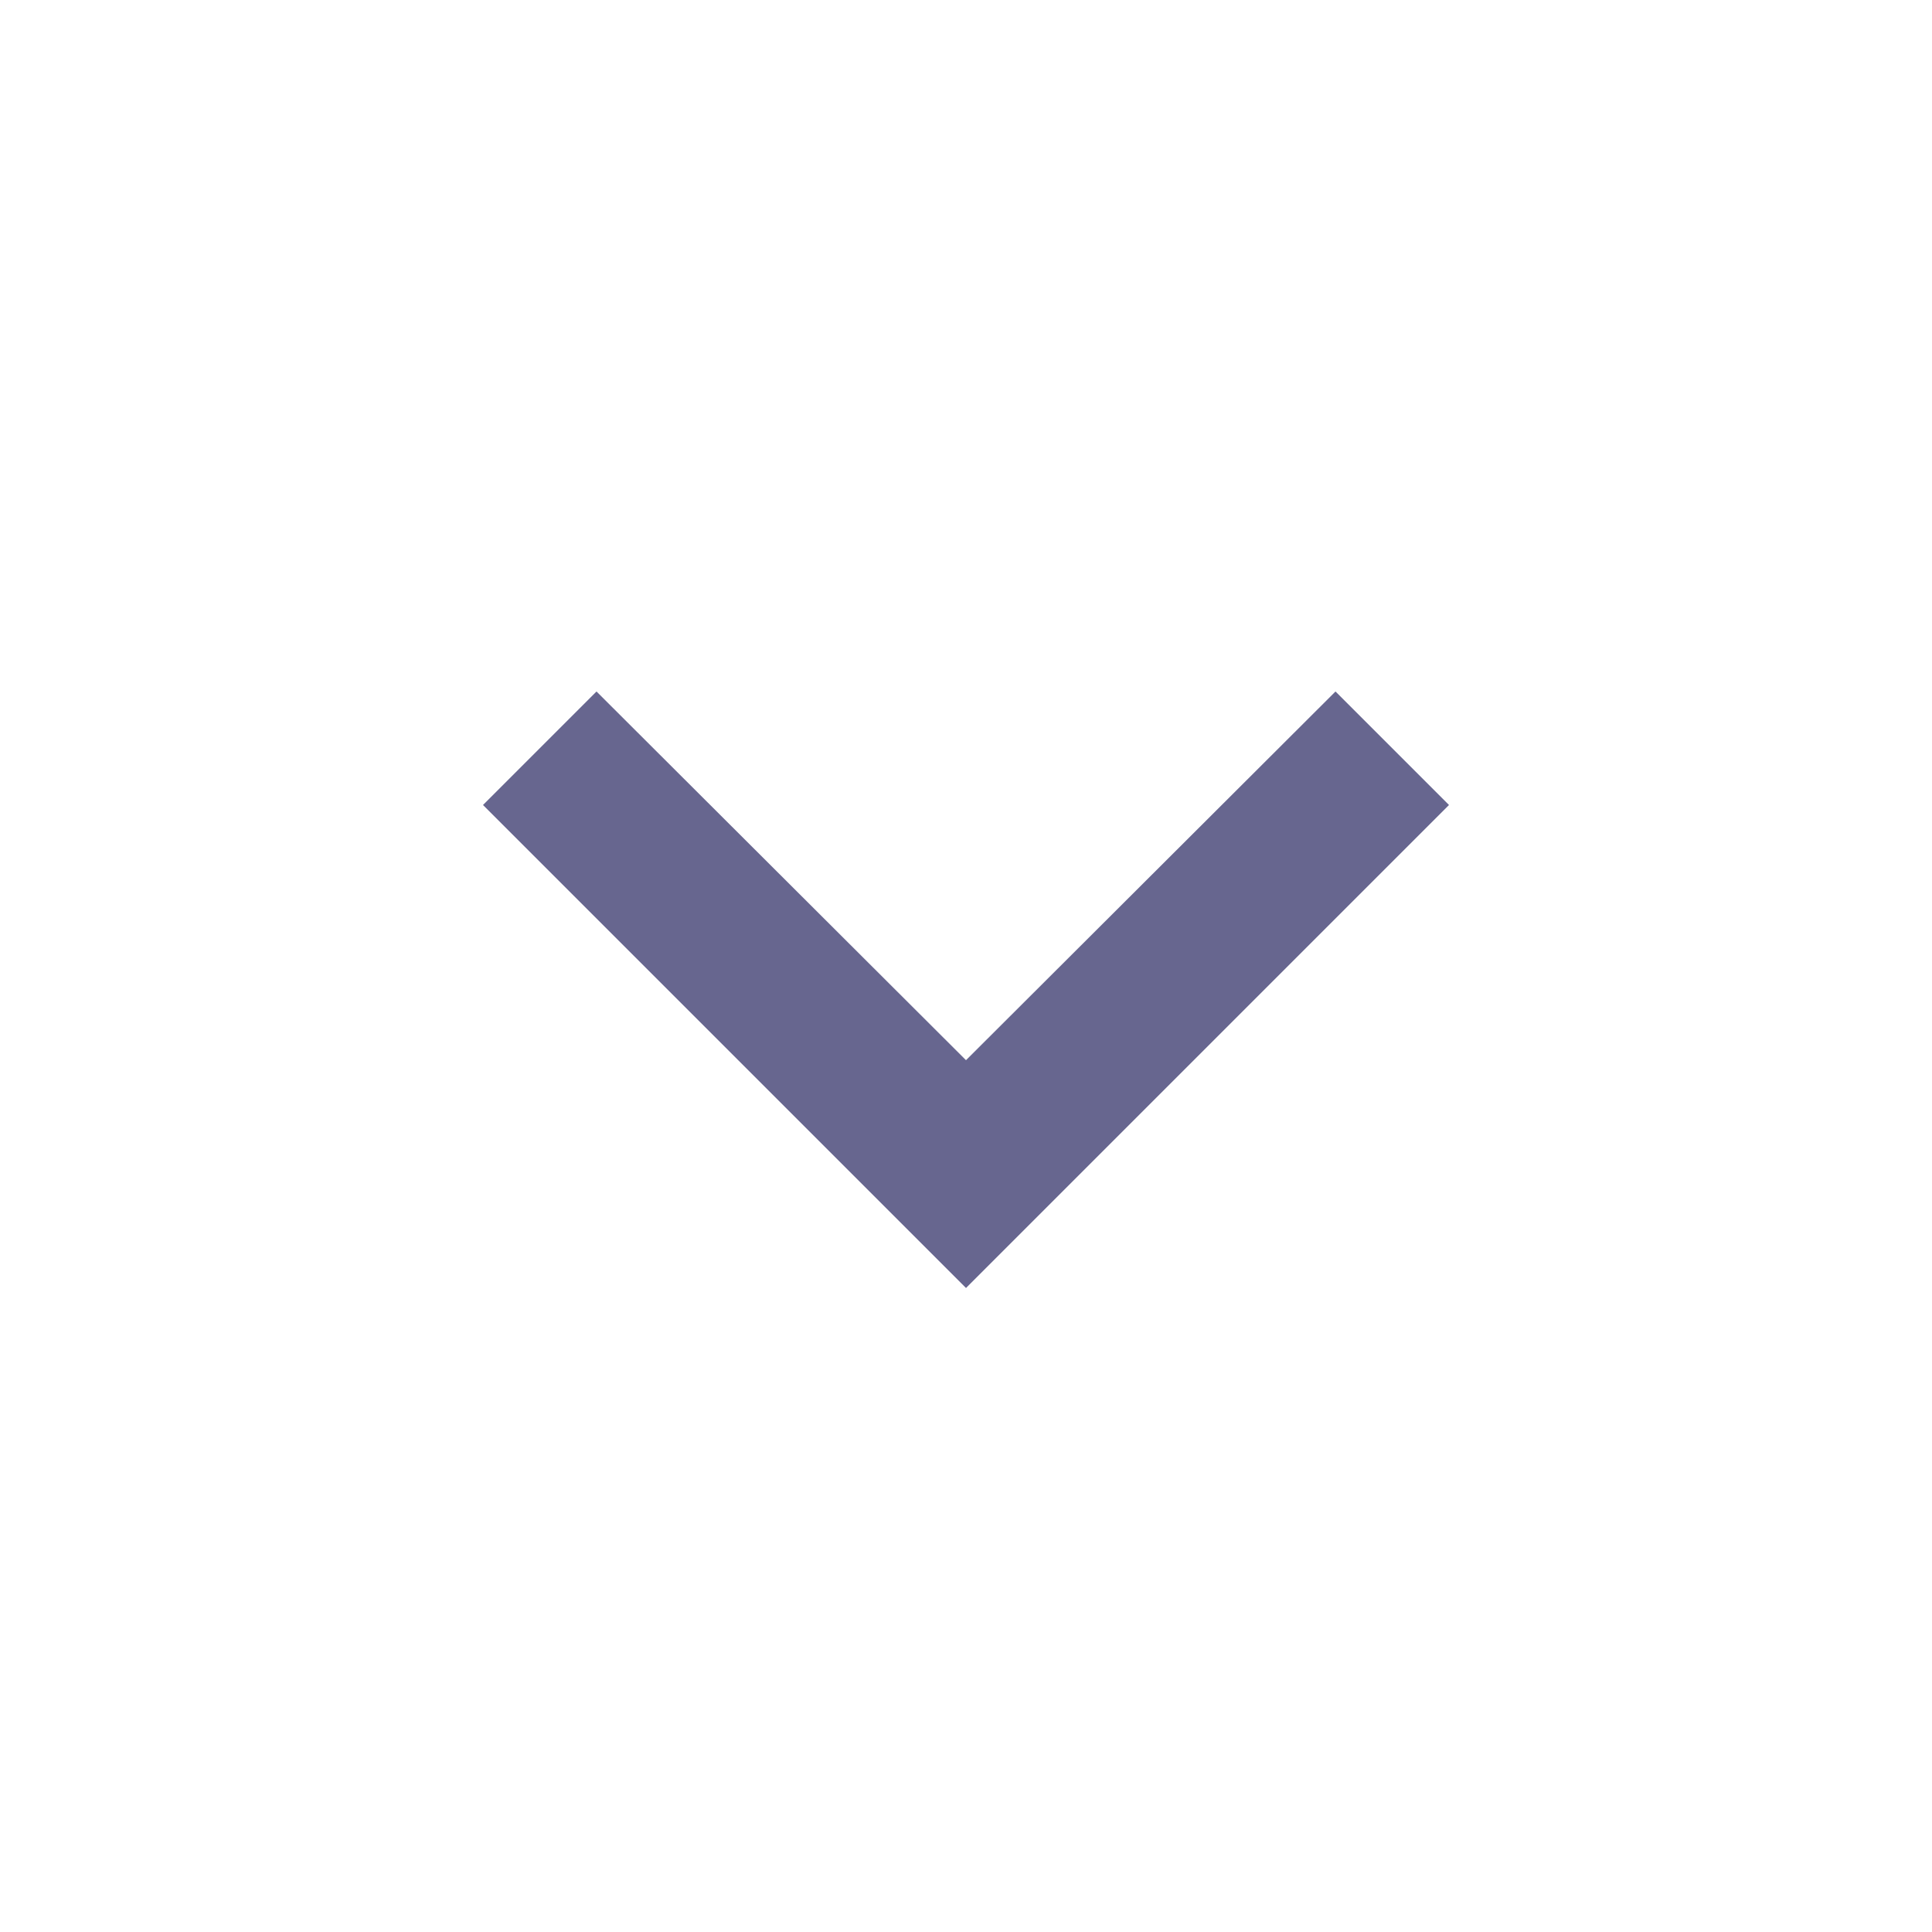 <svg width="24" height="24" viewBox="0 0 24 24" fill="none" xmlns="http://www.w3.org/2000/svg">
<g clip-path="url(#clip0_1_2102)">
<path d="M7.41 8.59L12 13.17L16.59 8.59L18 10L12 16L6 10L7.41 8.59Z" fill="#67668F"/>
</g>
<defs>
<clipPath id="clip0_1_2102">
<rect width="24" height="24" fill="white"/>
</clipPath>
</defs>
</svg>
